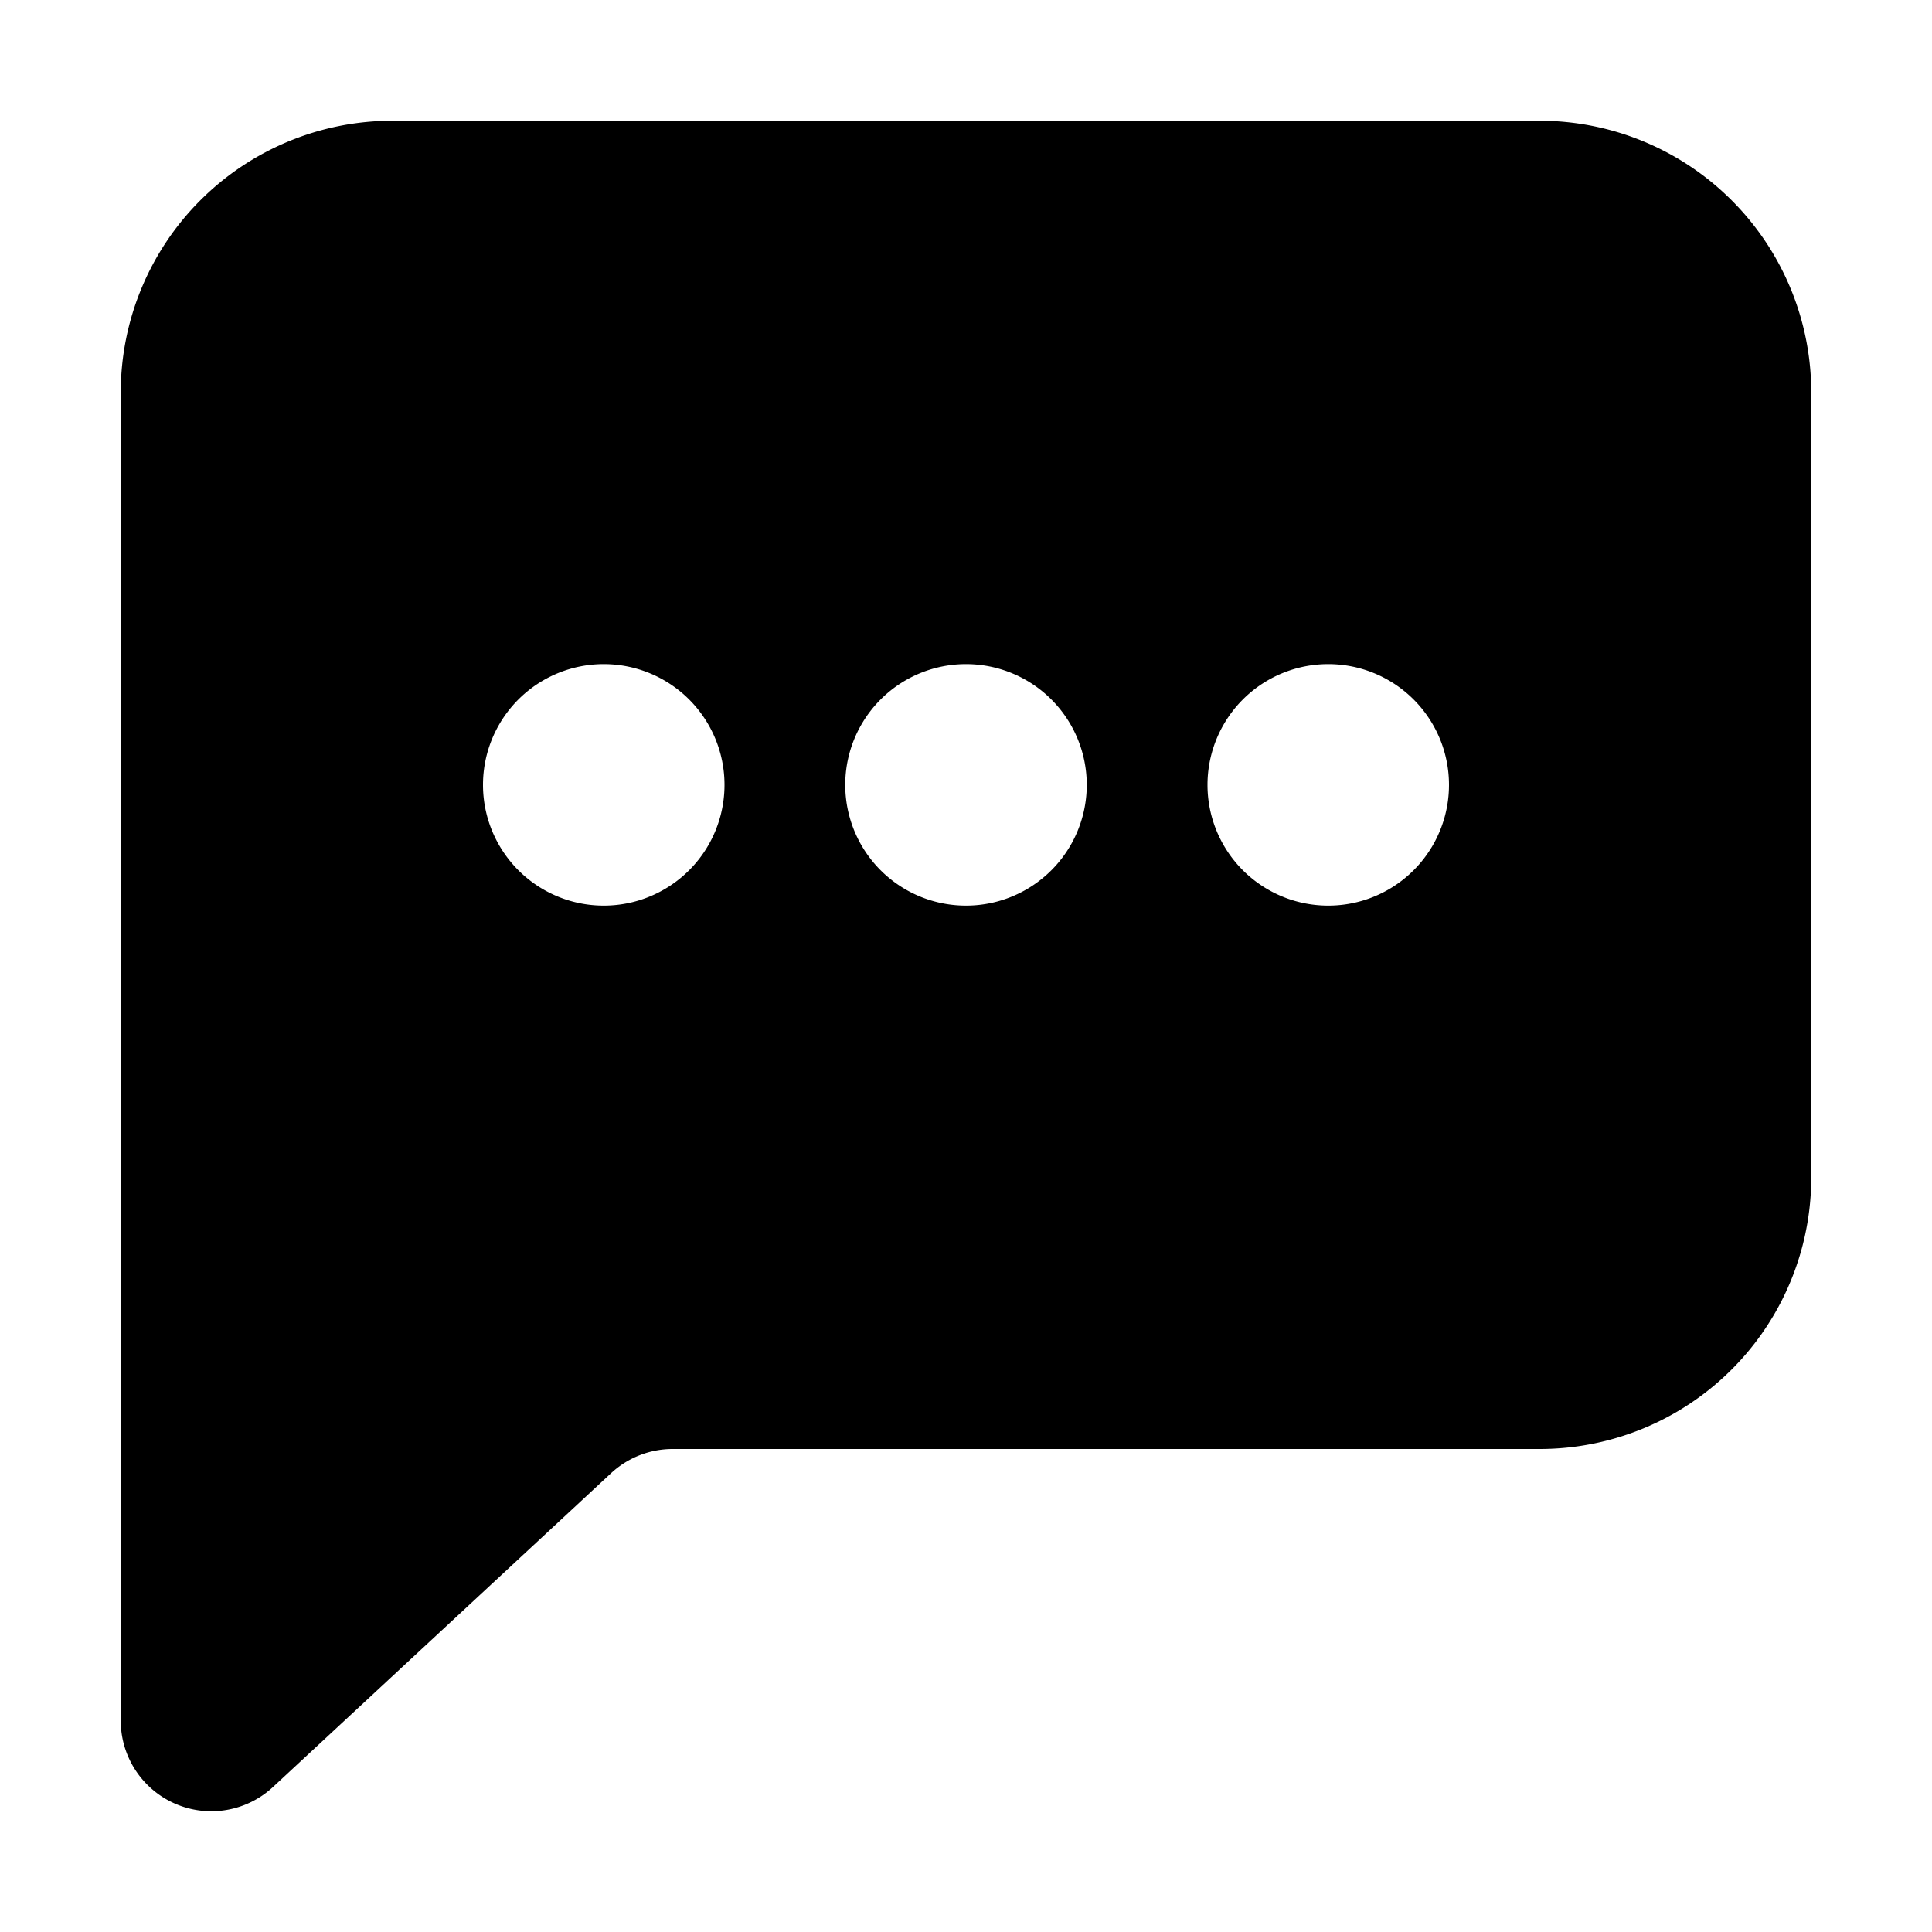 <svg xmlns="http://www.w3.org/2000/svg" width="16" height="16" fill="currentColor" viewBox="0 0 16 16">
  <path fill-rule="evenodd" d="M14.341 1.659c.422.422.659.994.659 1.591v6.5A2.249 2.249 0 0 1 12.75 12H5.571a.75.75 0 0 0-.51.2L2.26 14.8A.75.75 0 0 1 1 14.25v-11A2.25 2.25 0 0 1 3.25 1h9.5a2.25 2.25 0 0 1 1.591.659M5 7.5a1 1 0 1 0 0-2 1 1 0 0 0 0 2m3 0a1 1 0 1 0 0-2 1 1 0 0 0 0 2m3 0a1 1 0 1 0 0-2 1 1 0 0 0 0 2"/>
</svg>
